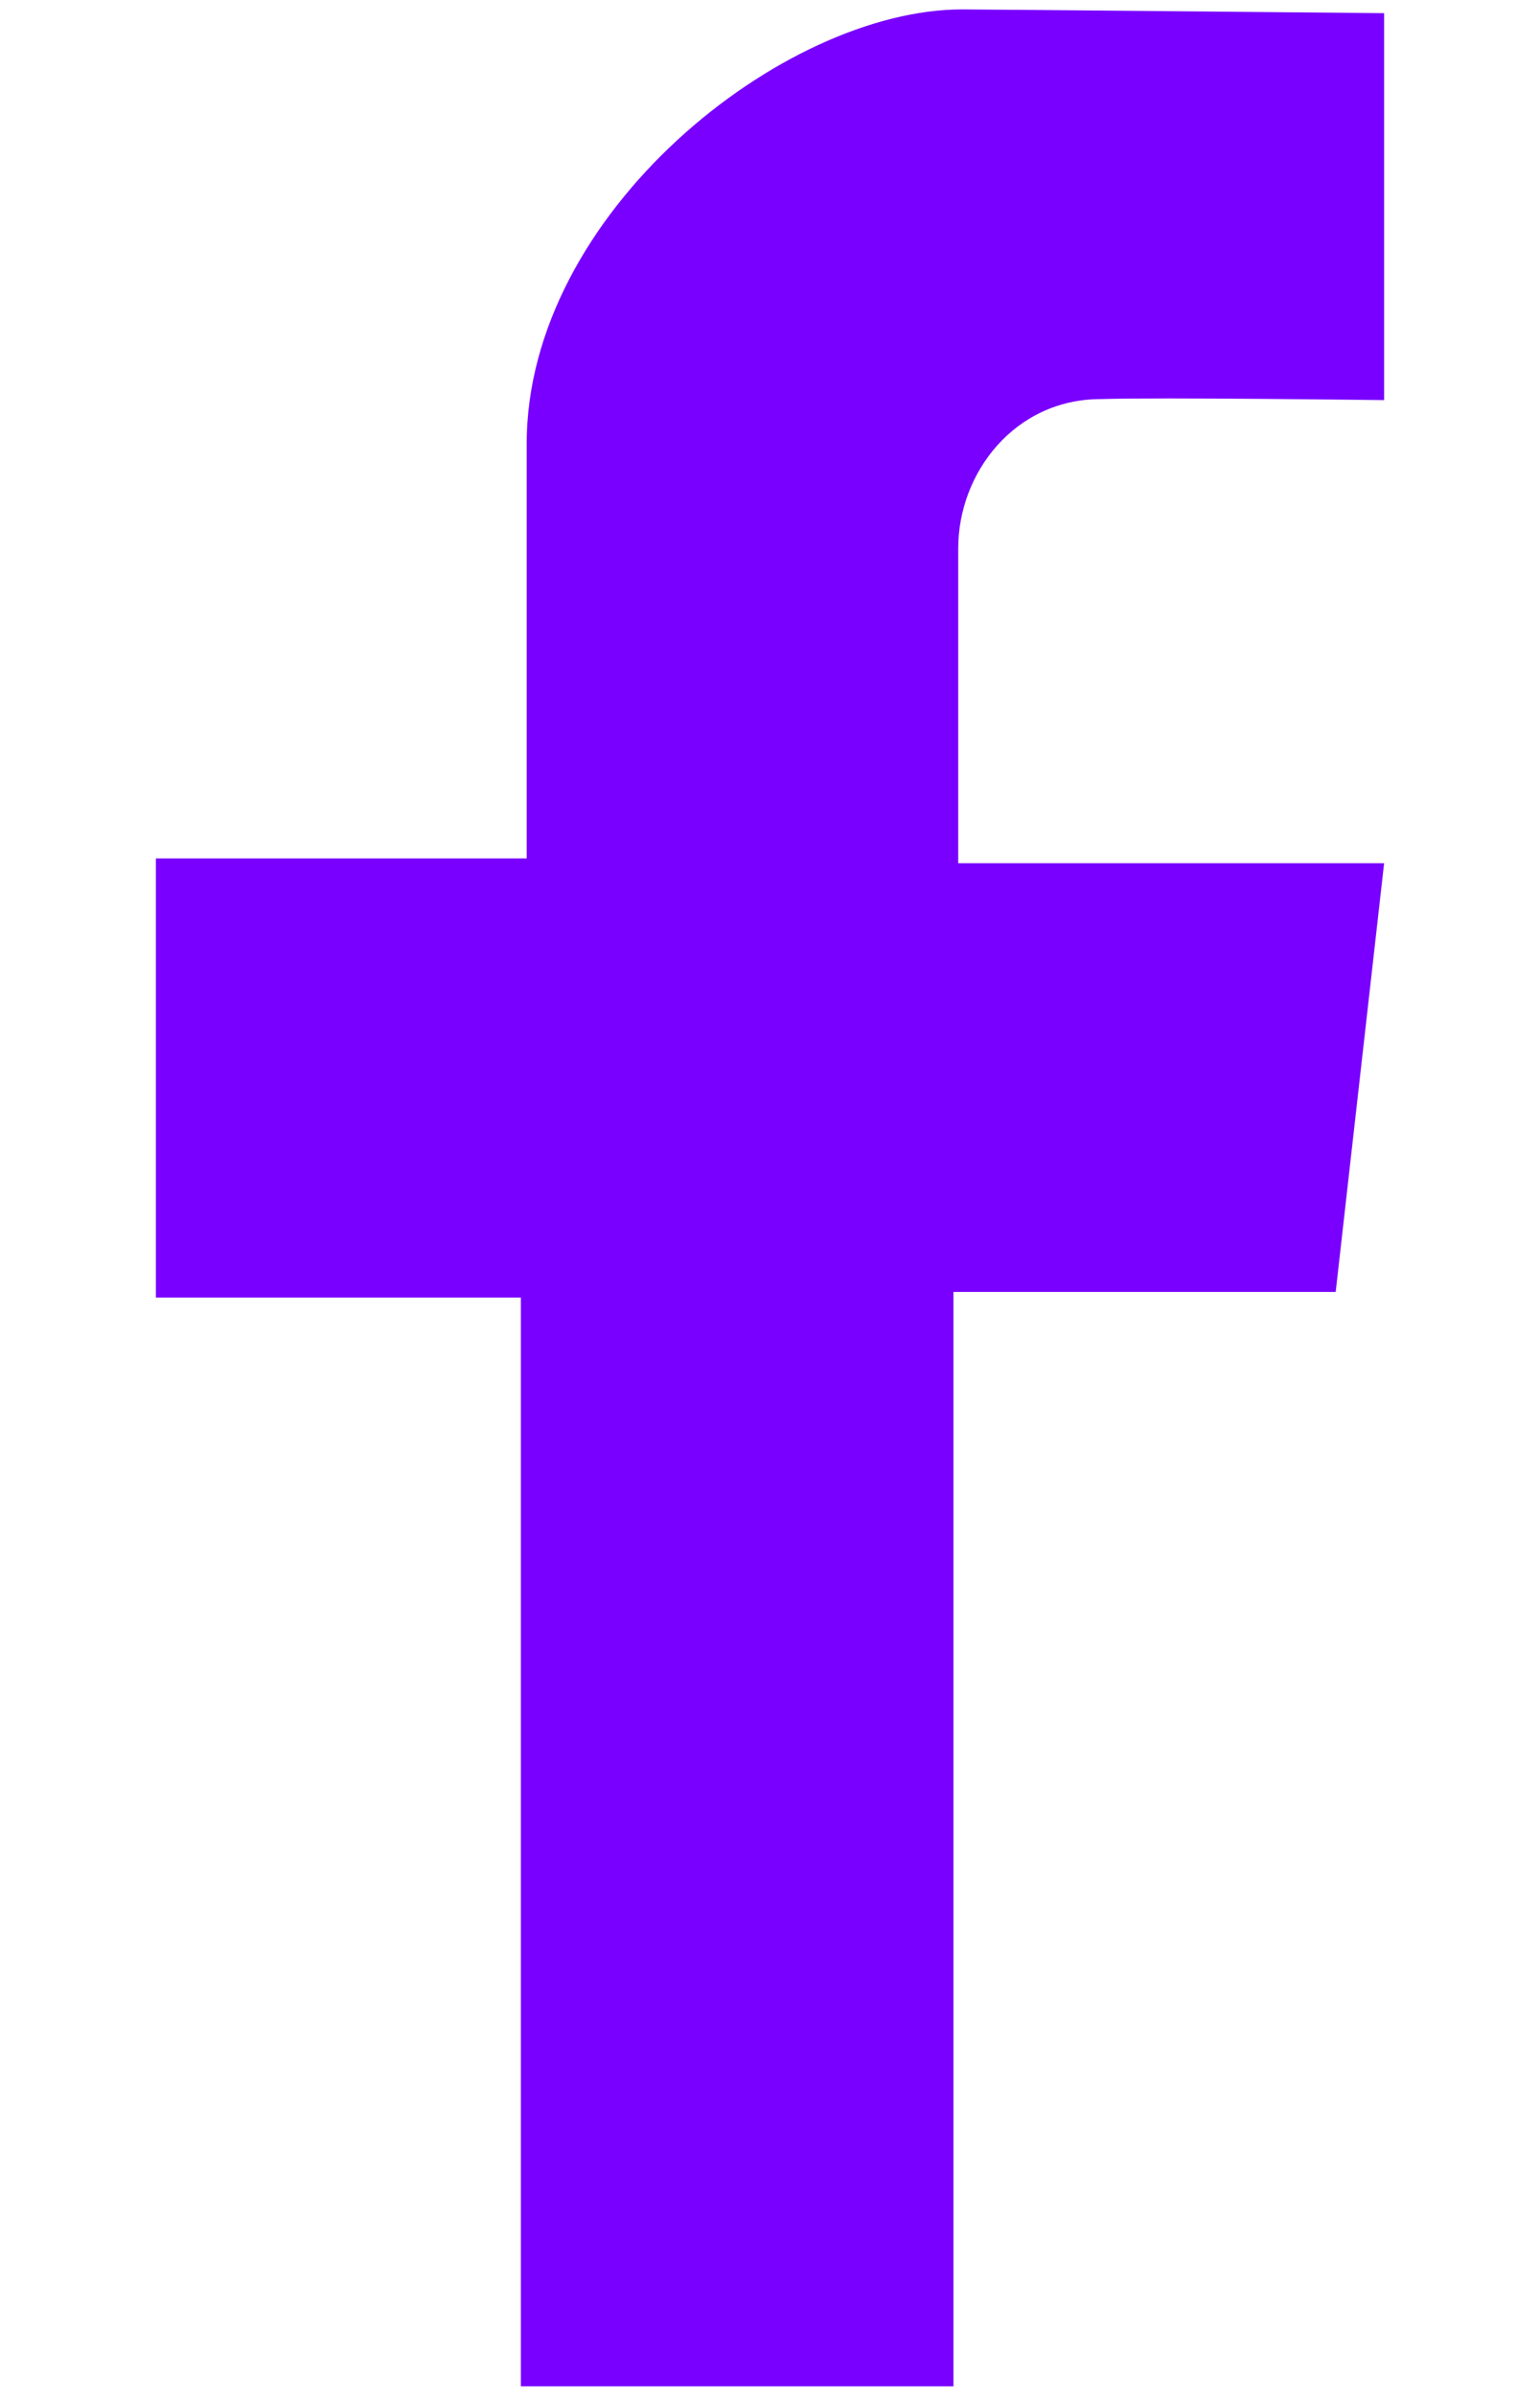 <svg width="9" height="14" viewBox="0 0 9 14" fill="none" xmlns="http://www.w3.org/2000/svg">
<path d="M8.089 2.338V0.077C8.089 0.077 5.778 0.055 5.622 0.055C4.578 0.055 3.078 1.244 3.078 2.594V5.016H0.911V7.582H3.044V13.944H5.572V7.549H7.806L8.089 5.044H5.6C5.6 5.044 5.6 3.505 5.6 3.205C5.6 2.76 5.933 2.332 6.433 2.332C6.767 2.321 8.089 2.338 8.089 2.338Z" fill="#7900FF"/>
</svg>
